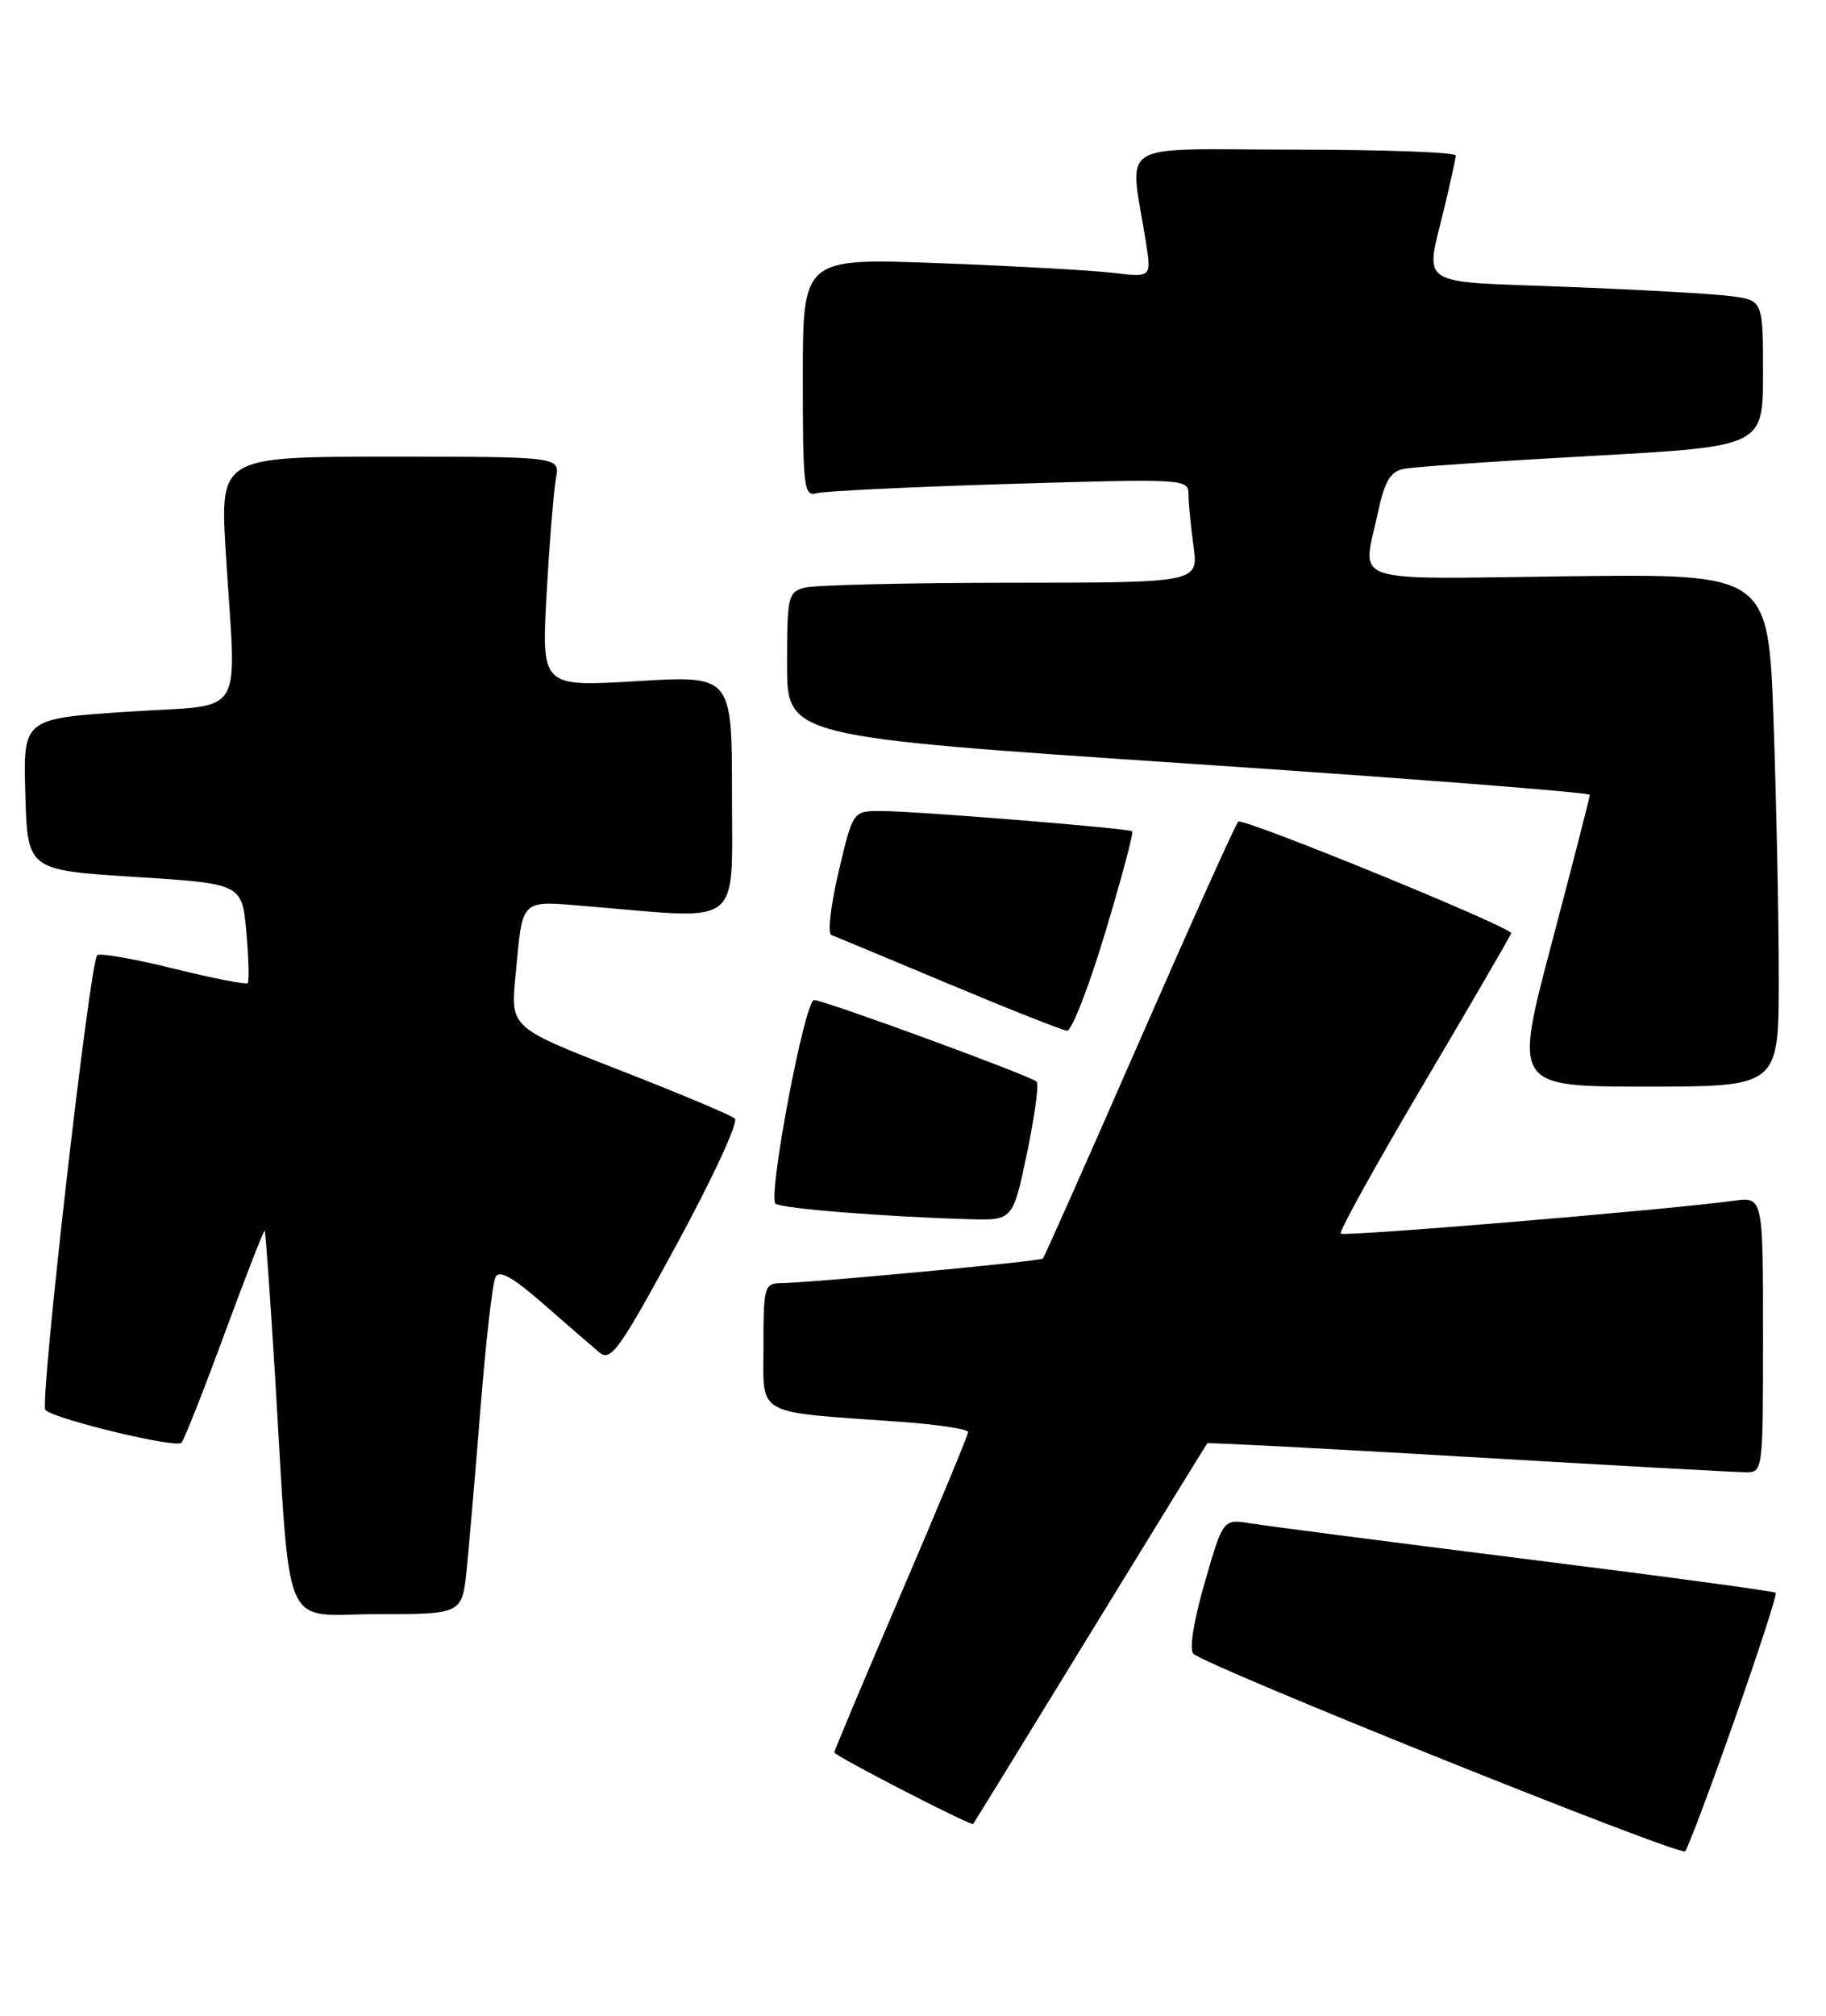 <?xml version="1.0" encoding="UTF-8" standalone="no"?>
<!DOCTYPE svg PUBLIC "-//W3C//DTD SVG 1.1//EN" "http://www.w3.org/Graphics/SVG/1.1/DTD/svg11.dtd" >
<svg xmlns="http://www.w3.org/2000/svg" xmlns:xlink="http://www.w3.org/1999/xlink" version="1.1" viewBox="0 0 232 256">
 <g >
 <path fill="currentColor"
d=" M 220.33 218.56 C 223.42 209.79 225.80 202.47 225.61 202.28 C 225.42 202.09 211.15 200.16 193.88 198.00 C 176.62 195.83 160.90 193.80 158.95 193.48 C 155.40 192.89 155.40 192.89 153.06 201.00 C 151.65 205.89 151.08 209.48 151.63 210.03 C 153.17 211.57 213.46 235.78 214.10 235.12 C 214.43 234.78 217.24 227.33 220.33 218.56 Z  M 138.49 207.50 C 146.59 194.30 153.29 183.41 153.39 183.30 C 153.49 183.19 168.40 183.97 186.53 185.03 C 204.66 186.10 220.51 186.97 221.75 186.98 C 224.00 187.00 224.00 186.99 224.00 169.49 C 224.00 151.98 224.00 151.98 220.25 152.50 C 212.10 153.63 170.75 157.09 170.34 156.67 C 170.10 156.43 174.87 147.82 180.95 137.54 C 187.03 127.26 192.00 118.70 192.00 118.52 C 192.00 117.73 157.88 103.79 157.32 104.35 C 156.98 104.69 151.33 117.23 144.77 132.23 C 138.21 147.22 132.69 159.64 132.50 159.84 C 132.14 160.19 103.41 162.89 99.25 162.96 C 97.11 163.00 97.00 163.38 97.00 170.94 C 97.00 179.97 95.68 179.24 114.25 180.56 C 119.06 180.90 123.00 181.49 123.00 181.88 C 123.00 182.26 119.17 191.47 114.50 202.35 C 109.83 213.23 106.00 222.33 106.00 222.56 C 106.00 222.98 123.37 231.93 123.64 231.65 C 123.72 231.57 130.40 220.70 138.49 207.50 Z  M 59.30 199.25 C 59.62 196.09 60.42 186.75 61.08 178.50 C 61.74 170.25 62.58 162.91 62.96 162.19 C 63.46 161.25 65.17 162.21 69.07 165.63 C 72.06 168.25 75.24 171.00 76.14 171.75 C 77.61 172.97 78.64 171.54 86.01 157.98 C 90.54 149.65 93.85 142.49 93.37 142.06 C 92.89 141.63 86.28 138.85 78.68 135.89 C 64.86 130.50 64.86 130.50 65.49 124.00 C 66.48 113.77 65.82 114.37 75.24 115.15 C 94.51 116.76 93.00 117.97 93.00 100.89 C 93.00 85.78 93.00 85.78 80.89 86.51 C 68.79 87.23 68.79 87.23 69.45 75.37 C 69.82 68.84 70.35 62.26 70.64 60.75 C 71.16 58.00 71.16 58.00 49.55 58.00 C 27.94 58.00 27.94 58.00 28.69 70.25 C 30.01 91.83 31.54 89.36 16.22 90.39 C 2.93 91.27 2.93 91.27 3.22 100.89 C 3.50 110.50 3.50 110.50 17.12 111.37 C 30.74 112.23 30.74 112.23 31.30 118.36 C 31.60 121.72 31.68 124.65 31.47 124.86 C 31.26 125.07 27.00 124.24 22.00 123.00 C 17.00 121.76 12.66 121.01 12.35 121.31 C 11.39 122.28 4.99 178.40 5.77 179.08 C 7.15 180.30 22.43 183.97 23.06 183.23 C 23.41 182.83 25.89 176.56 28.56 169.30 C 31.24 162.04 33.52 156.19 33.63 156.30 C 33.74 156.41 34.32 164.60 34.93 174.50 C 36.99 208.35 35.56 205.00 47.94 205.00 C 58.72 205.00 58.72 205.00 59.30 199.25 Z  M 130.48 146.47 C 131.46 141.77 132.02 137.69 131.71 137.38 C 130.96 136.63 104.77 127.03 103.43 127.01 C 102.25 127.00 97.54 151.87 98.53 152.86 C 99.14 153.47 112.22 154.52 123.09 154.84 C 128.69 155.00 128.69 155.00 130.48 146.47 Z  M 226.00 124.25 C 226.00 116.69 225.70 102.03 225.34 91.69 C 224.68 72.88 224.68 72.88 199.34 73.19 C 170.72 73.54 173.09 74.34 175.08 65.05 C 175.92 61.13 176.65 59.90 178.33 59.55 C 179.52 59.30 190.29 58.56 202.25 57.90 C 224.00 56.70 224.00 56.70 224.00 47.41 C 224.00 38.12 224.00 38.12 219.75 37.59 C 217.41 37.30 207.96 36.77 198.75 36.42 C 179.77 35.70 181.06 36.54 183.48 26.50 C 184.28 23.20 184.94 20.16 184.96 19.75 C 184.98 19.34 175.72 19.00 164.37 19.00 C 141.24 19.00 143.52 17.56 145.61 30.86 C 146.29 35.23 146.29 35.23 141.40 34.65 C 138.70 34.33 128.74 33.78 119.25 33.42 C 102.00 32.77 102.00 32.77 102.00 47.95 C 102.00 61.93 102.14 63.10 103.75 62.64 C 104.71 62.37 115.74 61.84 128.25 61.46 C 150.46 60.79 151.00 60.82 151.00 62.75 C 151.00 63.83 151.29 66.81 151.64 69.36 C 152.27 74.00 152.27 74.00 128.39 74.01 C 115.25 74.02 103.49 74.30 102.25 74.63 C 100.12 75.20 100.00 75.74 100.00 84.40 C 100.00 93.57 100.00 93.57 151.00 96.98 C 179.05 98.86 202.00 100.64 201.99 100.95 C 201.99 101.25 199.81 109.71 197.16 119.75 C 192.33 138.00 192.33 138.00 209.16 138.00 C 226.00 138.00 226.00 138.00 226.00 124.25 Z  M 140.42 118.44 C 142.50 111.53 144.05 105.74 143.85 105.58 C 143.37 105.19 116.28 103.00 111.88 103.00 C 108.37 103.00 108.37 103.00 106.55 110.71 C 105.55 114.94 105.13 118.56 105.62 118.74 C 106.10 118.92 112.80 121.71 120.50 124.94 C 128.20 128.17 134.98 130.85 135.57 130.90 C 136.15 130.96 138.34 125.35 140.42 118.44 Z "/>
</g>
</svg>